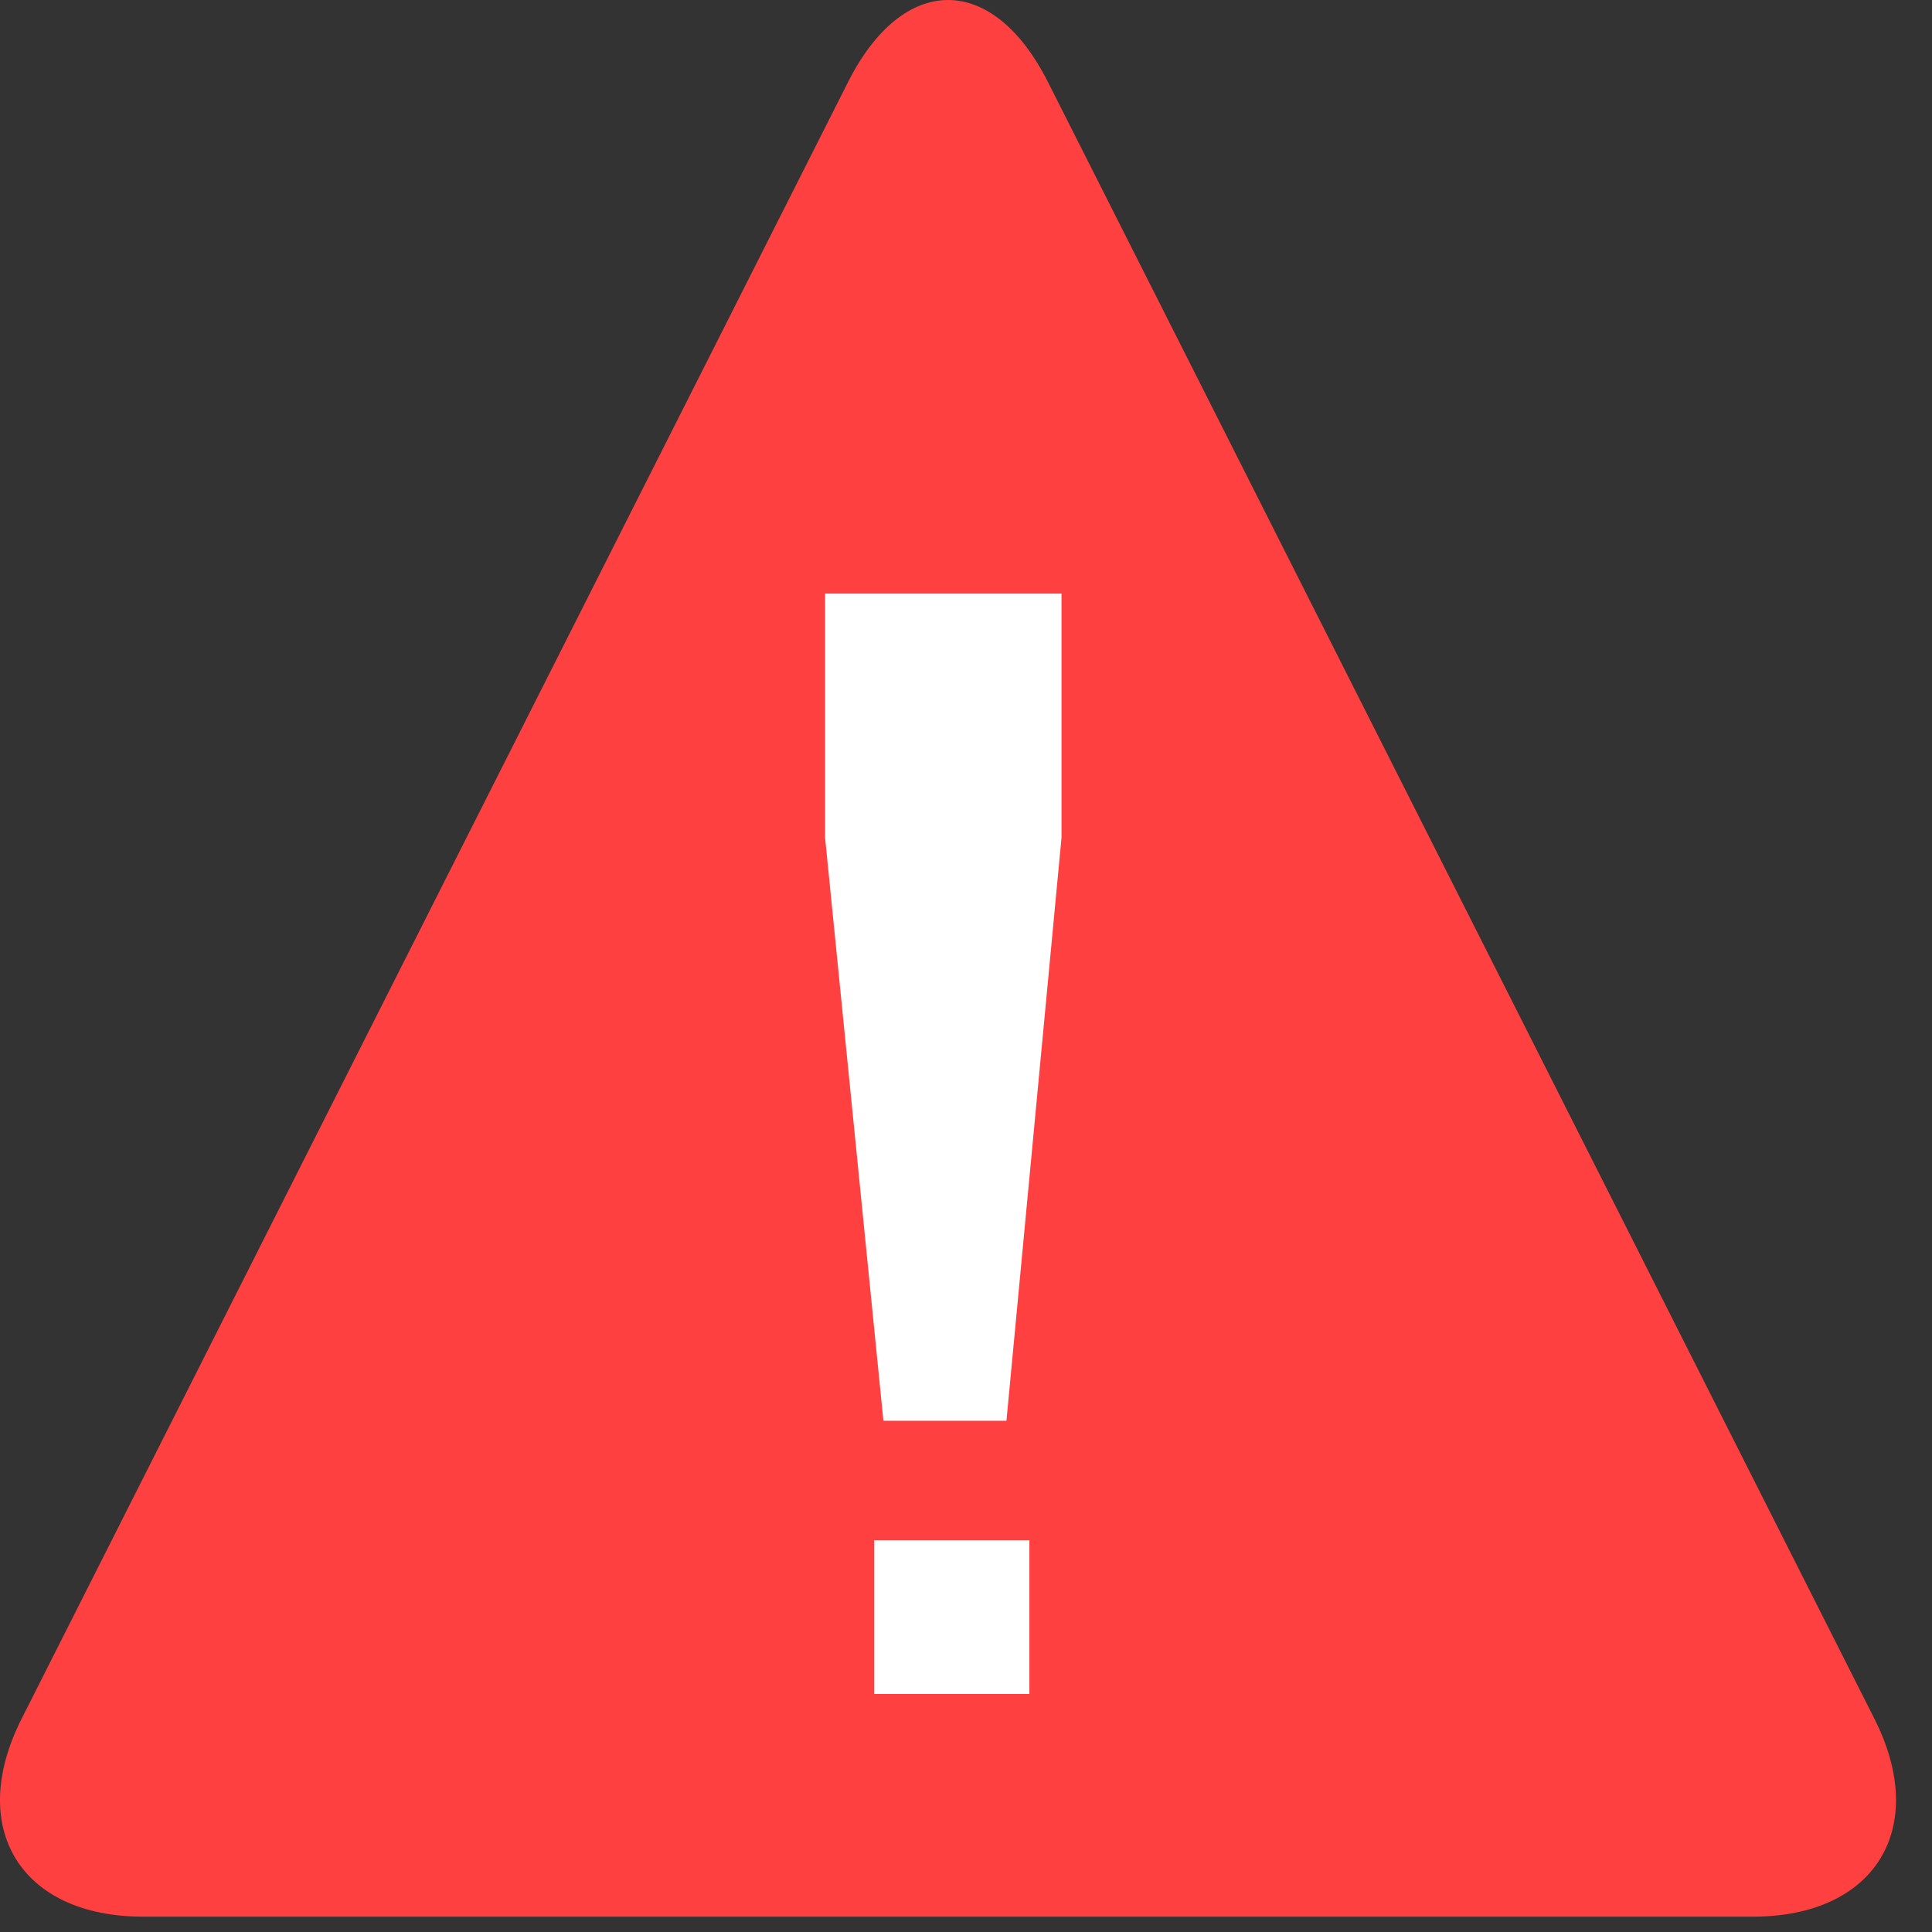 <?xml version="1.0" encoding="UTF-8" standalone="no"?>
<svg width="16px" height="16px" viewBox="0 0 16 16" version="1.1" xmlns="http://www.w3.org/2000/svg" xmlns:xlink="http://www.w3.org/1999/xlink">
    <rect x="0" y="0" width="16" height="16" fill="#333333" stroke="none"/>
    <!-- Generator: Sketch 3.8.3 (29802) - http://www.bohemiancoding.com/sketch -->
    <title>Group</title>
    <desc>Created with Sketch.</desc>
    <defs></defs>
    <g id="Page-1" stroke="none" stroke-width="1" fill="none" fill-rule="evenodd">
        <g id="Group">
            <path d="M0.178,14.236 C-0.278,15.14 0.172,15.873 1.185,15.873 L14.517,15.873 C15.529,15.873 15.98,15.14 15.524,14.236 L8.678,0.678 C8.221,-0.226 7.481,-0.226 7.024,0.678 L0.178,14.236 Z" id="Combined-Shape" fill="#FF4040"></path>
            <path d="M7.316,11.766 L6.833,6.937 L6.833,4.916 L8.791,4.916 L8.791,6.937 L8.335,11.766 M7.239,14.029 L7.239,12.755 L8.525,12.755 L8.525,14.029" id="!" fill="#FFFFFF"></path>
        </g>
    </g>
</svg>